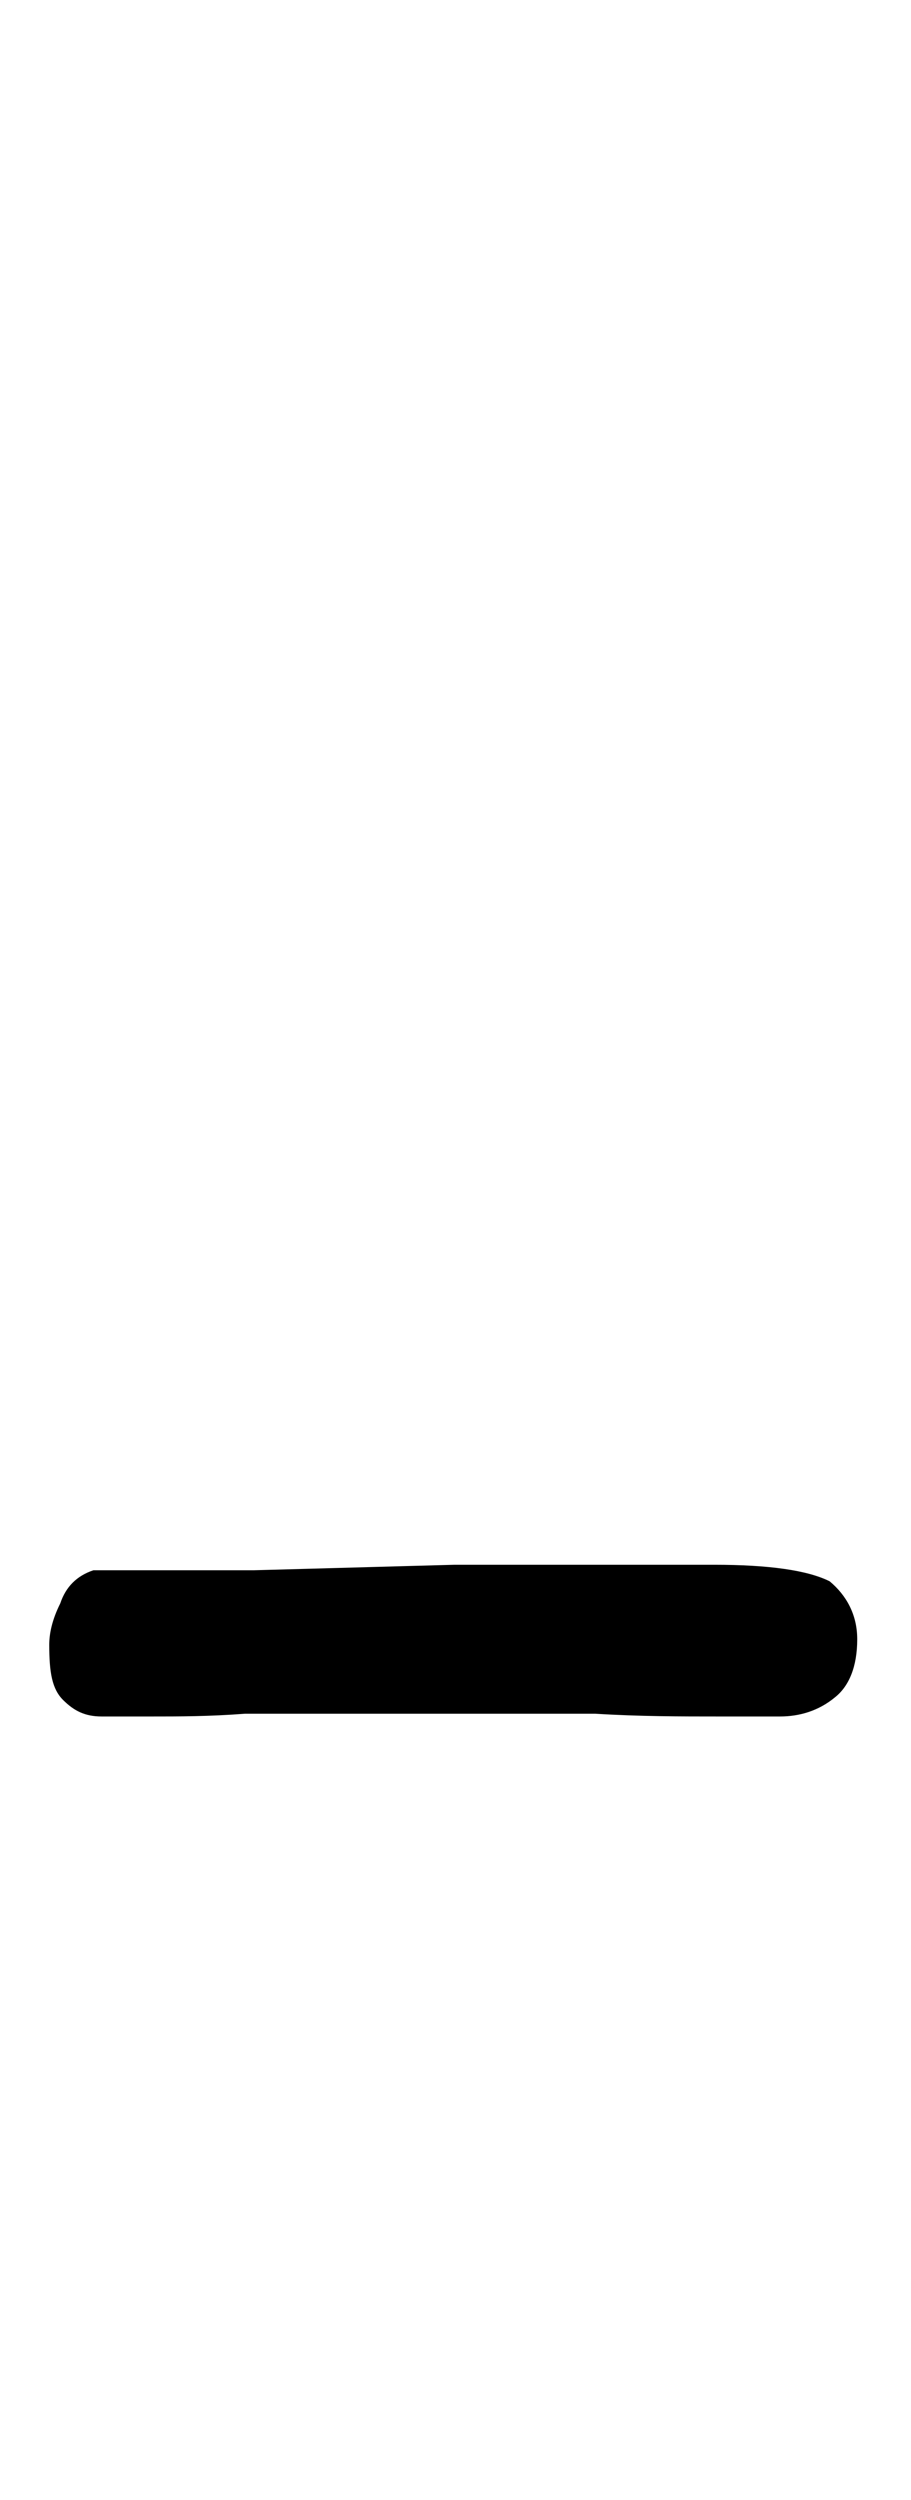<svg xmlns="http://www.w3.org/2000/svg" width="74" height="203" viewBox="0 0 74 203"><path d="M2227.632,151.104 C2227.632,149.088 2226.736,147.52 2225.392,146.4 C2223.6,145.504 2220.464,145.056 2215.984,145.056 L2194.928,145.056 L2178.576,145.504 L2165.584,145.504 C2164.24,145.952 2163.344,146.848 2162.896,148.192 C2162.224,149.536 2162,150.656 2162,151.552 C2162,153.792 2162.224,155.136 2163.12,156.032 C2164.016,156.928 2164.912,157.376 2166.256,157.376 L2170.288,157.376 C2172.528,157.376 2174.992,157.376 2177.904,157.152 L2206.352,157.152 C2209.936,157.376 2213.296,157.376 2216.432,157.376 L2221.36,157.376 C2222.928,157.376 2224.496,156.928 2225.84,155.808 C2226.96,154.912 2227.632,153.344 2227.632,151.104 Z" transform="translate(-2158 -18)"/></svg>